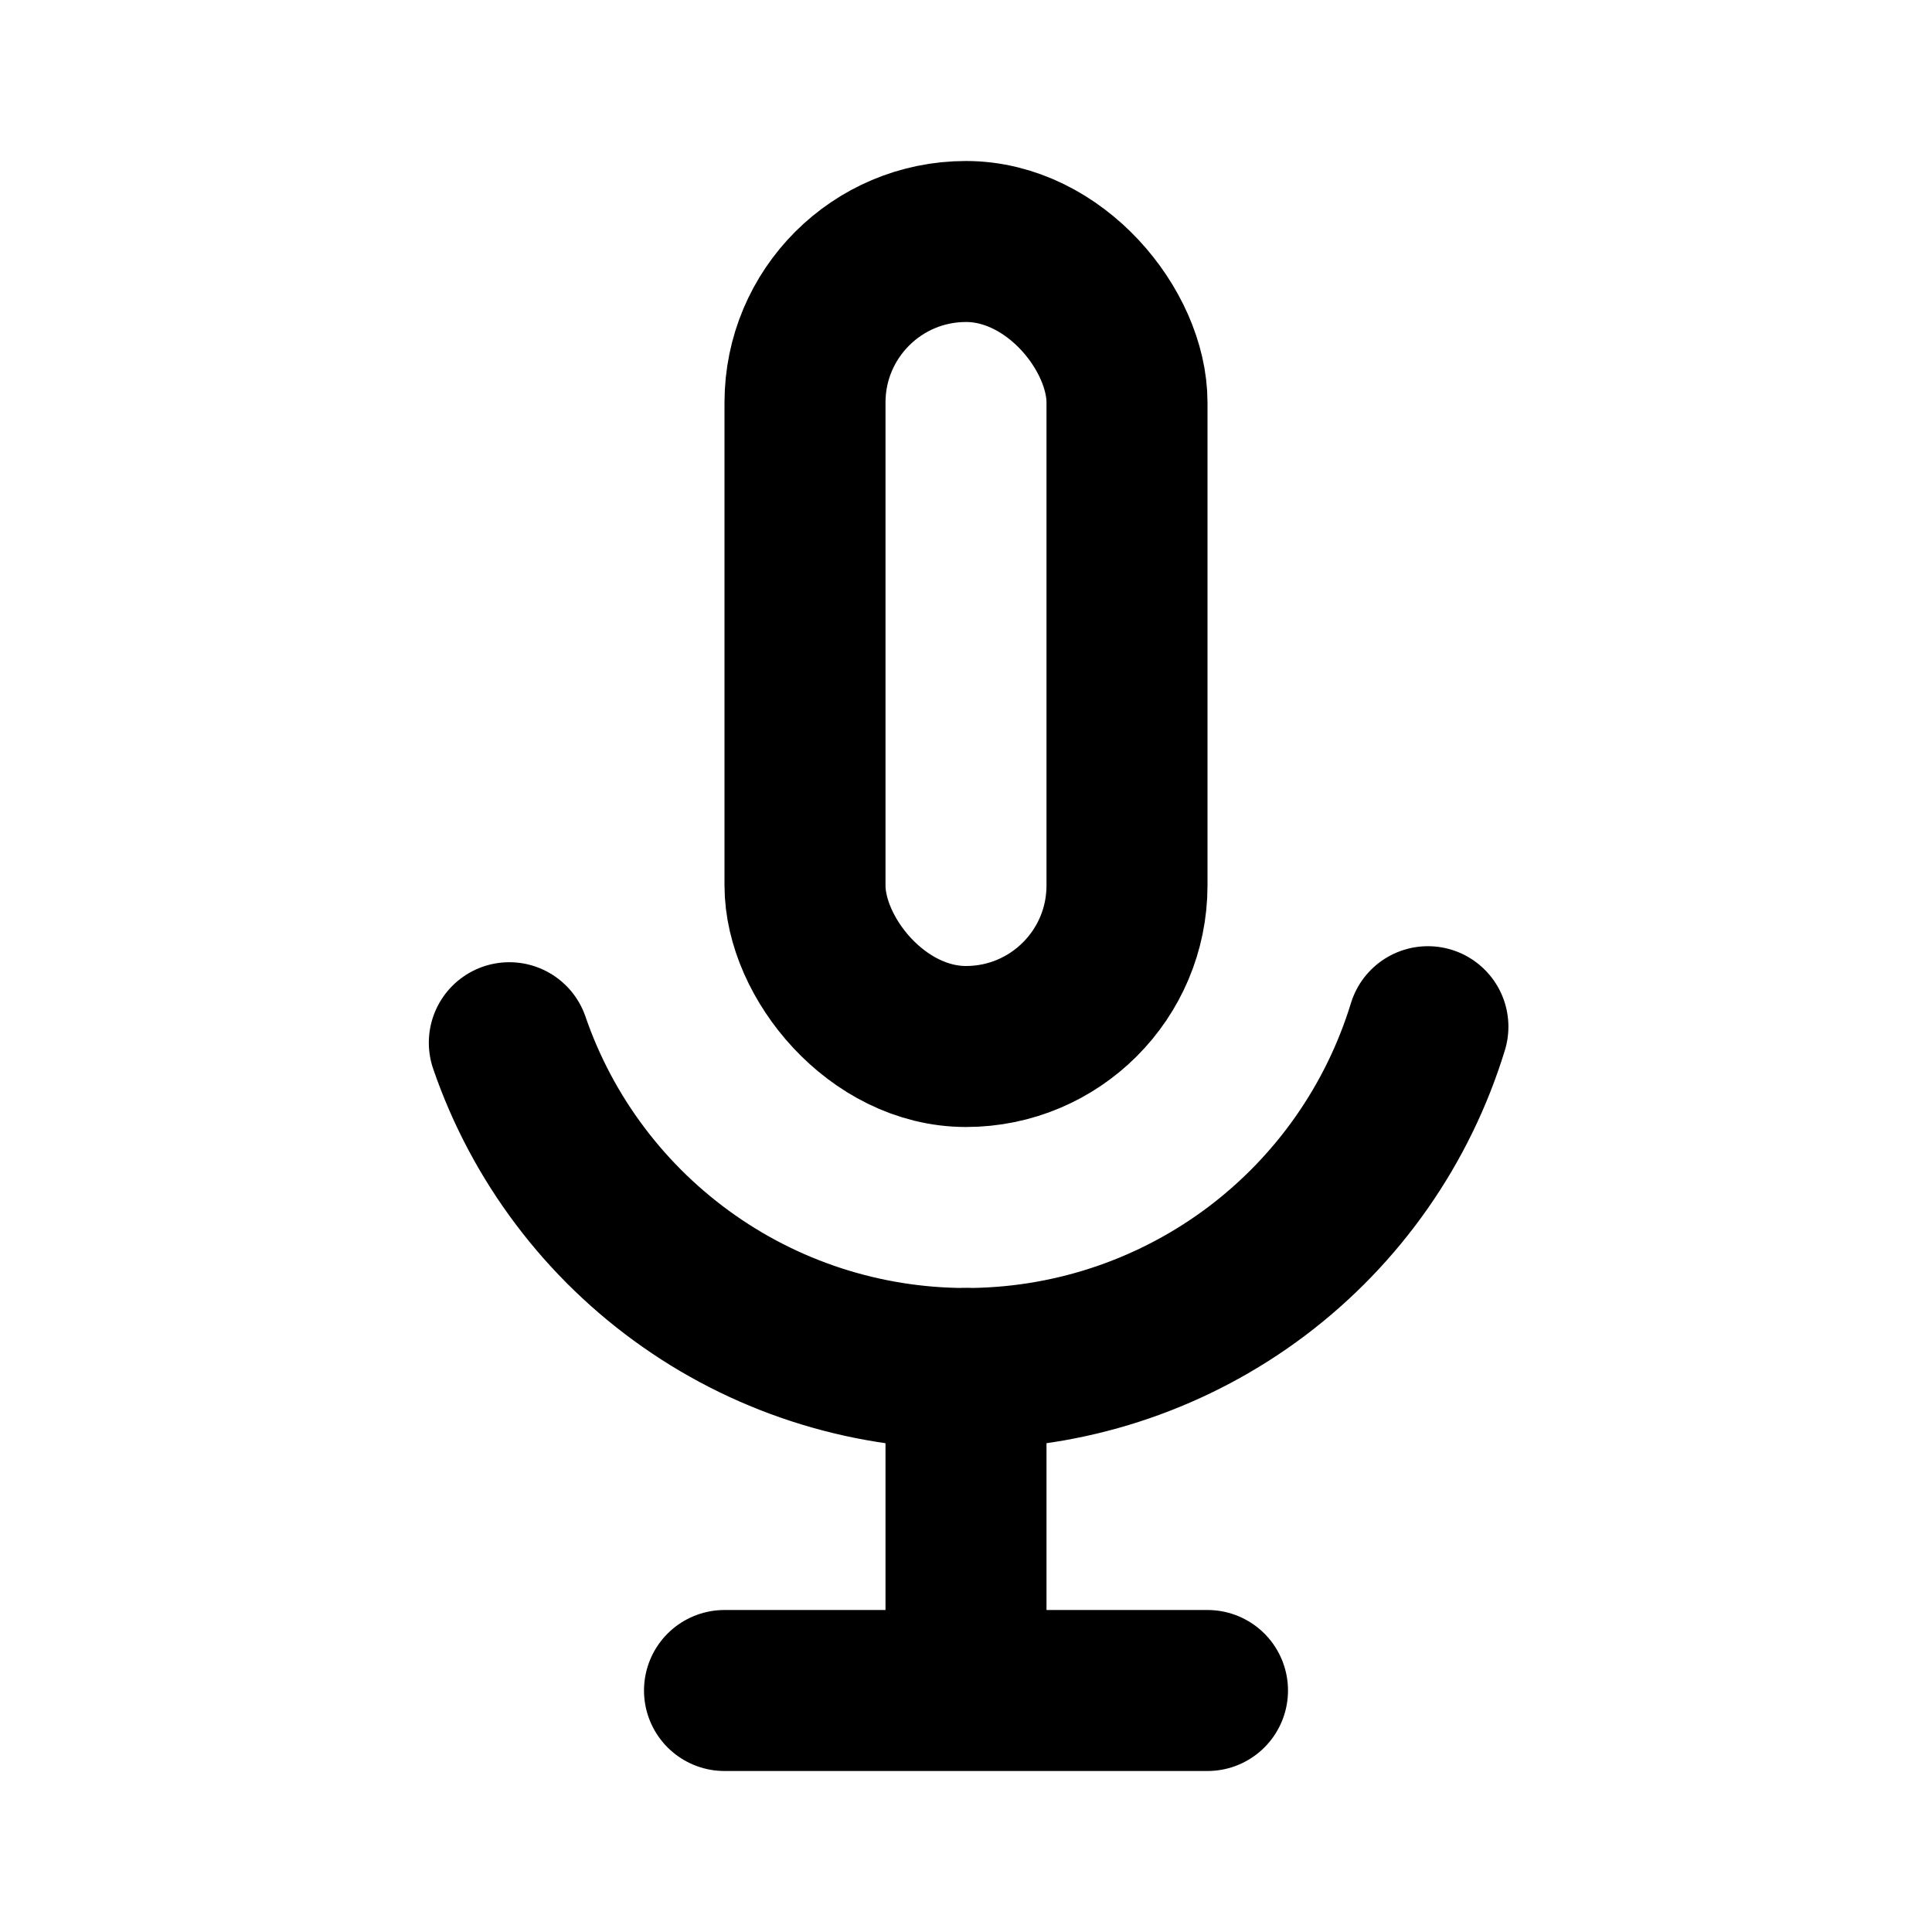 <?xml version="1.0" encoding="utf-8"?><!-- Uploaded to: SVG Repo, www.svgrepo.com, Generator: SVG Repo Mixer Tools -->
<svg width="24" height="24" viewBox="0 0 24 24" fill="none" xmlns="http://www.w3.org/2000/svg">
<path d="M12 17V21M12 21H9M12 21H15" stroke="#000000" stroke-width="2" stroke-linecap="round" stroke-linejoin="round"/>
<rect x="10" y="3" width="4" height="10" rx="2" stroke="#000000" stroke-width="2" stroke-linecap="round" stroke-linejoin="round"/>
<path d="M17.738 12.754C17.367 13.966 16.623 15.029 15.611 15.792C14.599 16.554 13.372 16.977 12.105 16.999C10.838 17.021 9.596 16.642 8.559 15.915C7.521 15.188 6.739 14.152 6.327 12.953" stroke="#000000" stroke-width="2" stroke-linecap="round" stroke-linejoin="round"/>
</svg>